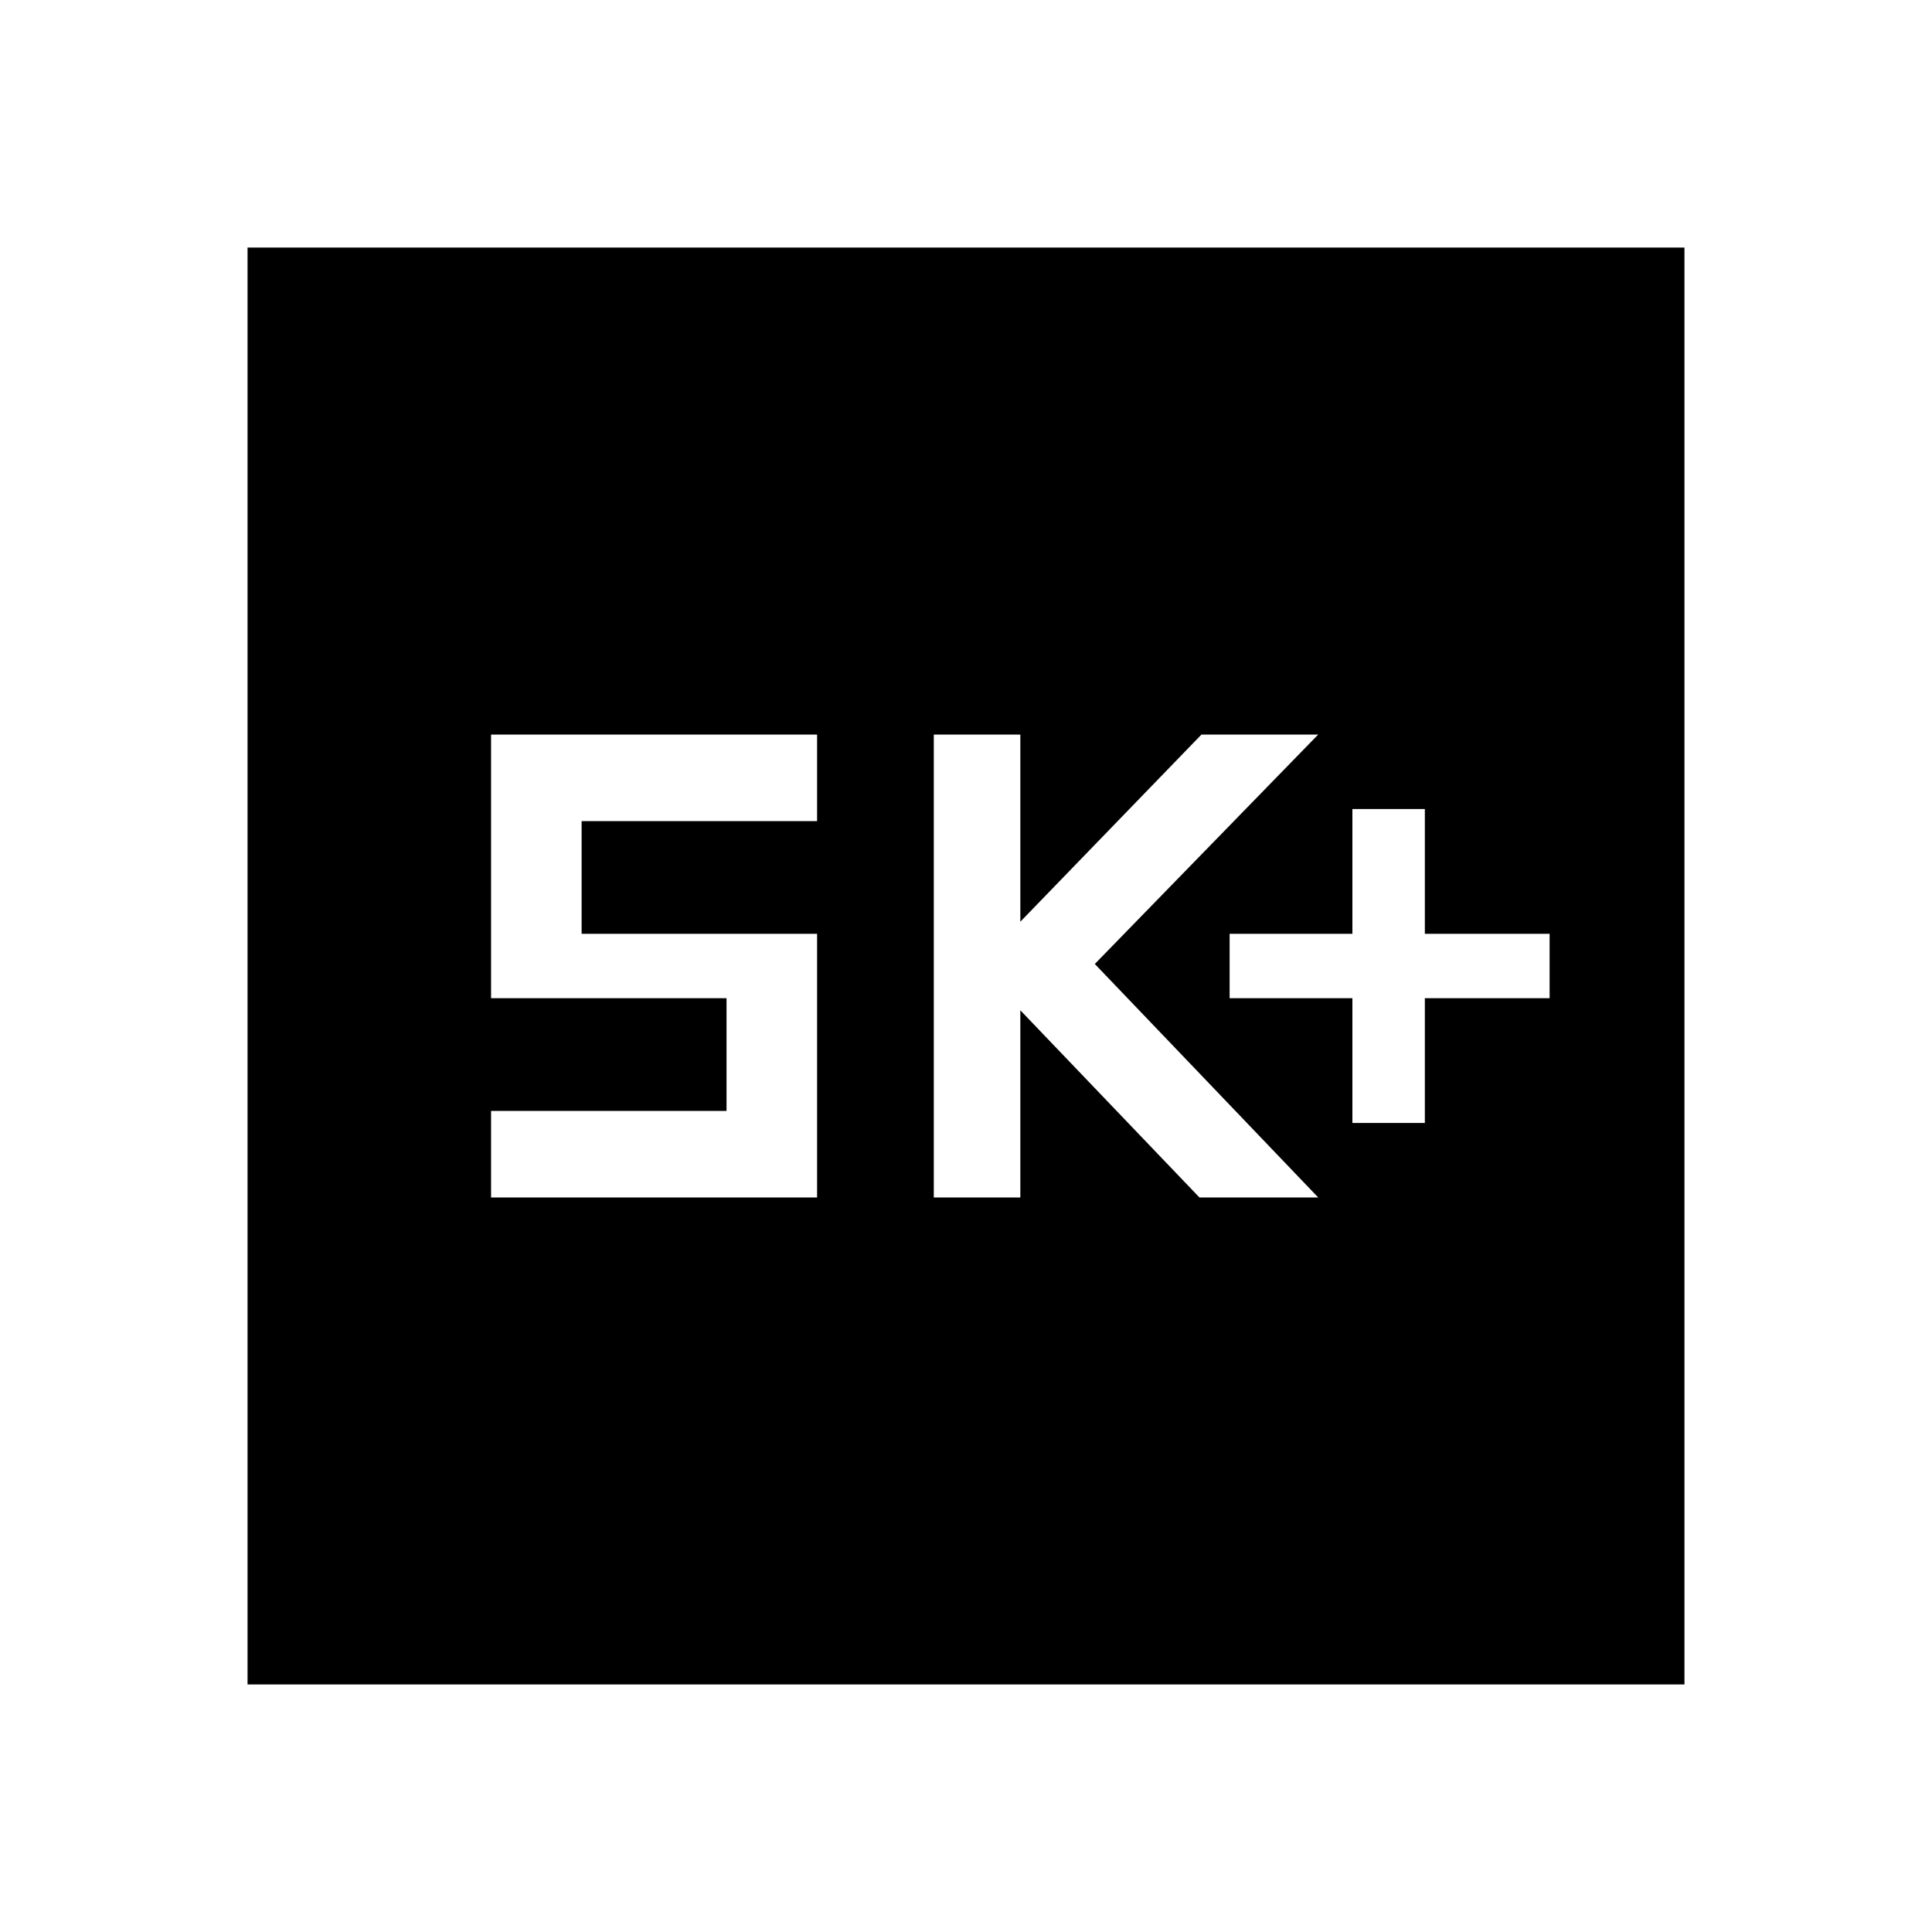 <svg xmlns="http://www.w3.org/2000/svg" height="40" width="40"><path d="M28 23.25H29.5V20.667H32.083V19.333H29.5V16.75H28V19.333H25.458V20.667H28ZM19.333 24.792H21.125V20.917L24.833 24.792H27.292L22.667 19.958L27.292 15.208H24.875L21.125 19.083V15.208H19.333ZM10.167 24.792H16.917V19.333H12.042V17H16.917V15.208H10.167V20.667H15.042V23H10.167ZM5.125 34.875V5.125H34.875V34.875Z"/></svg>